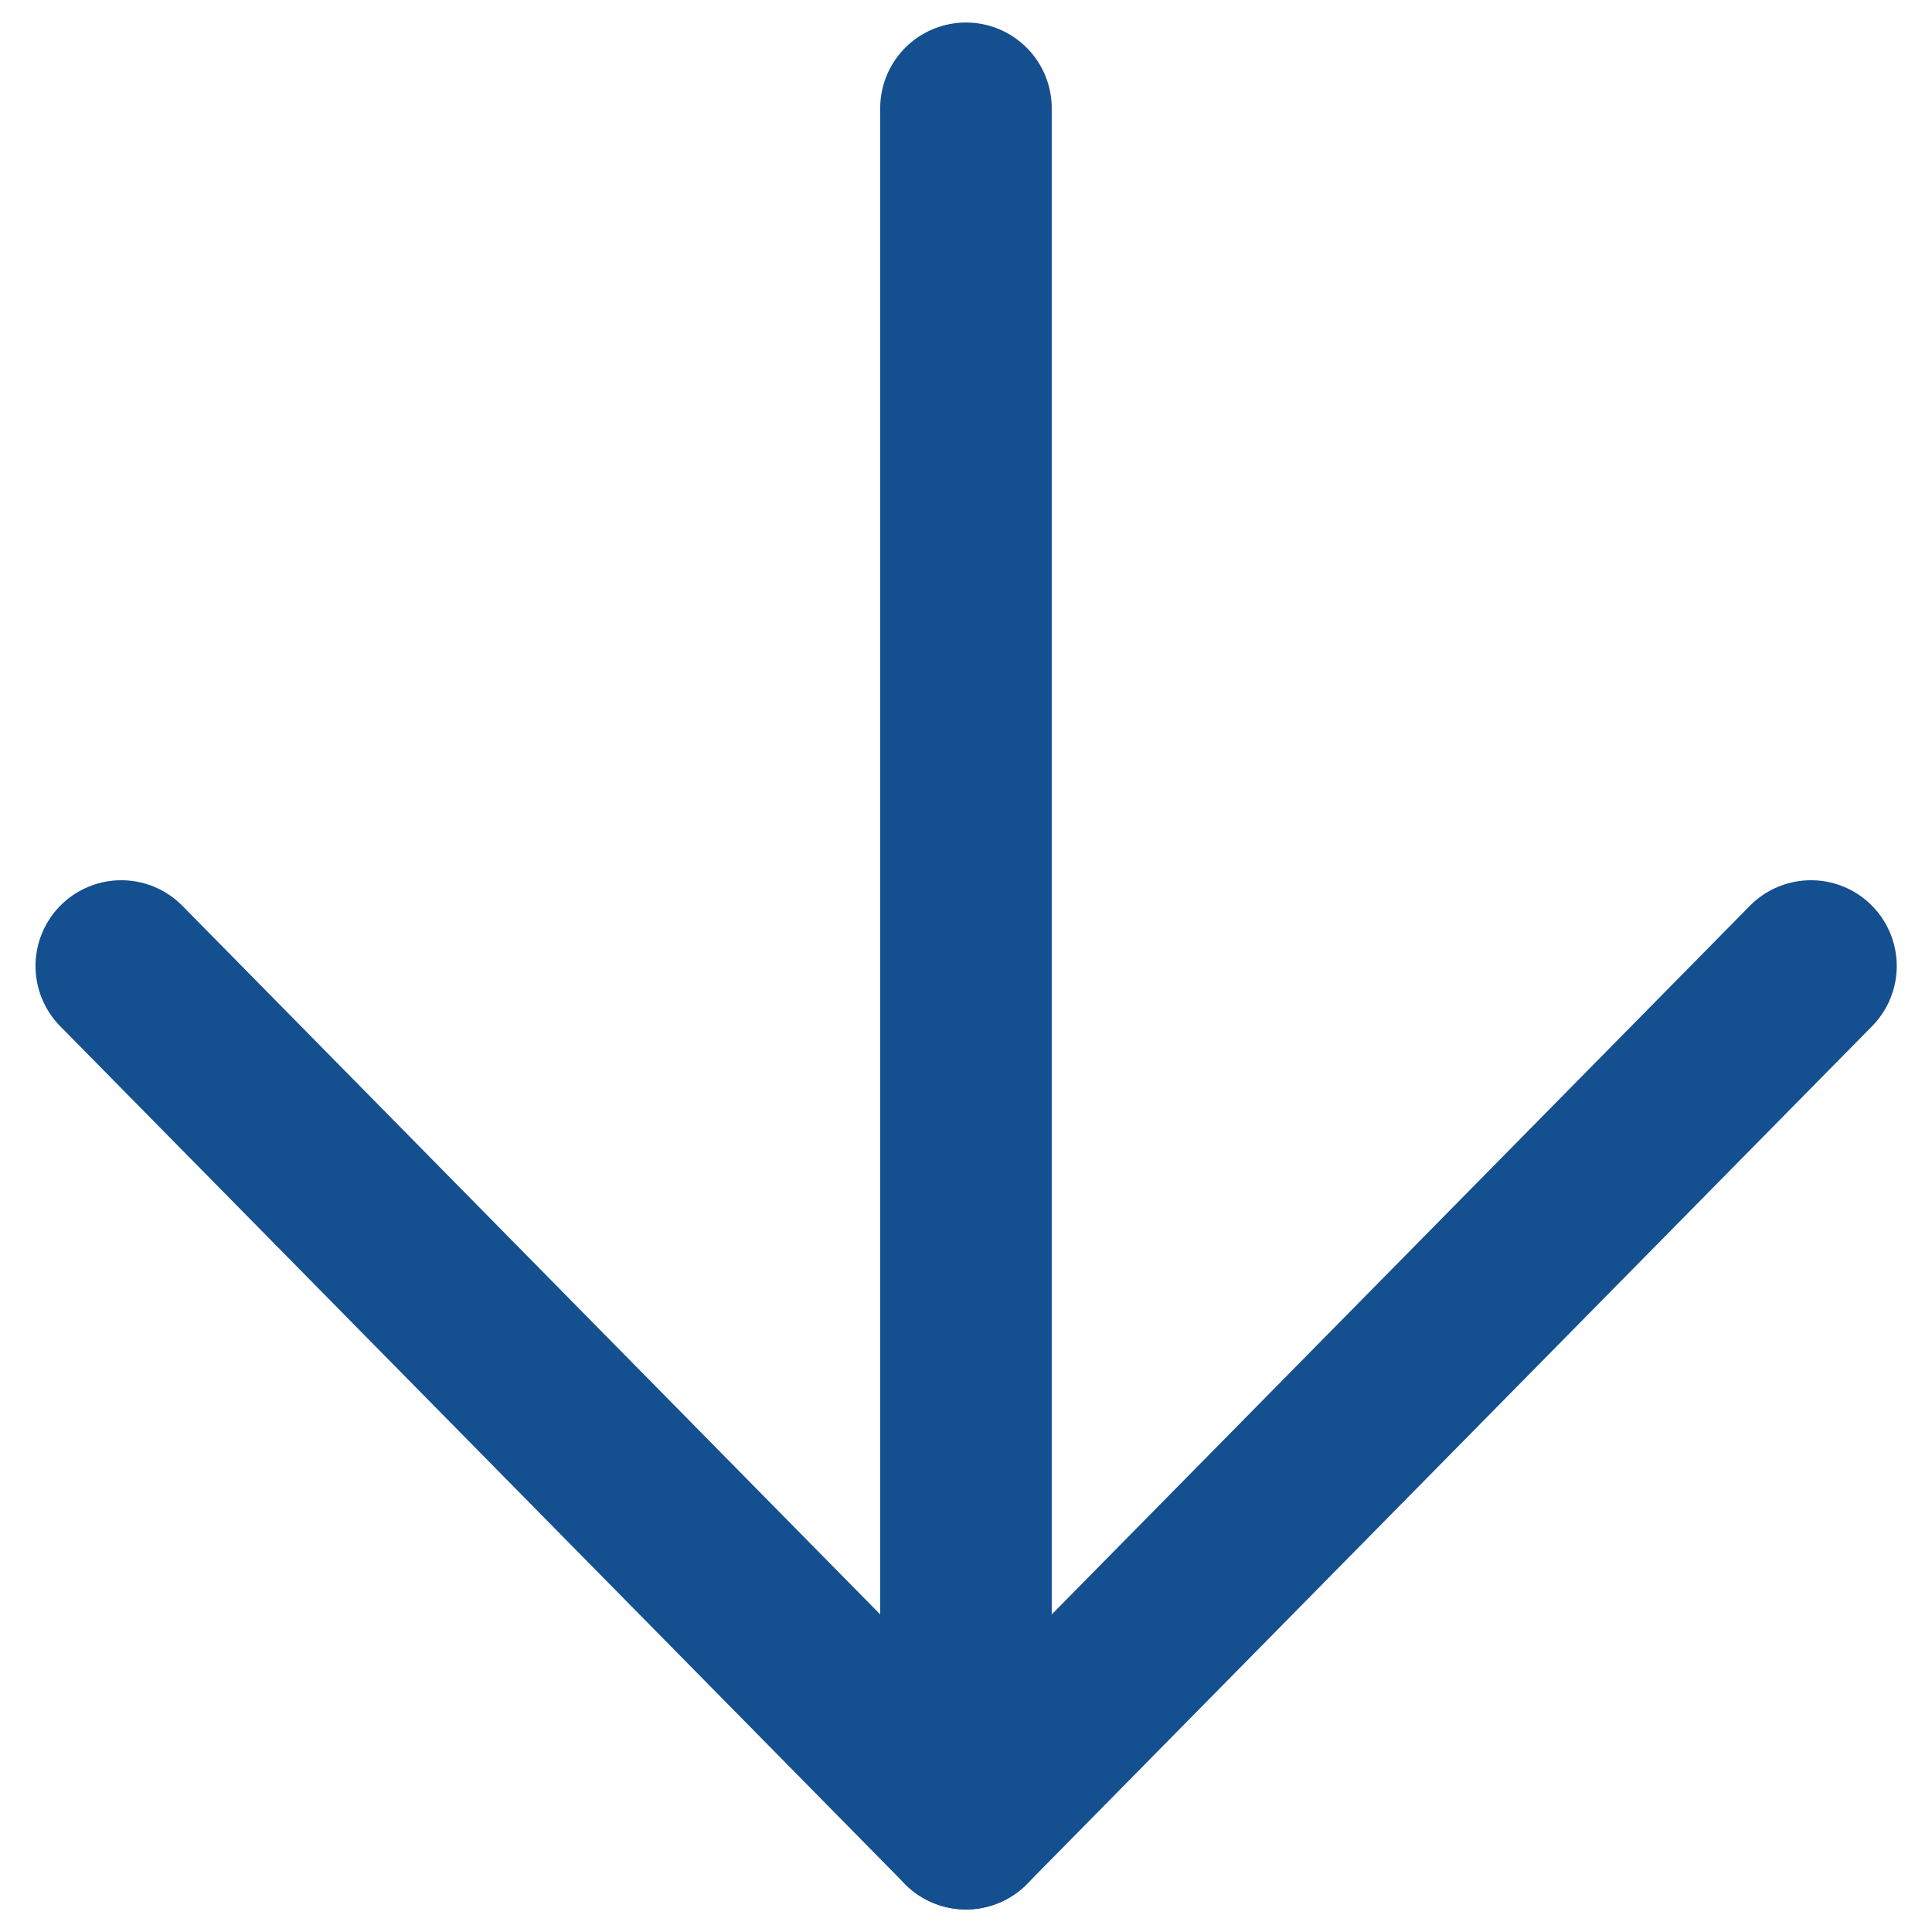 <svg xmlns="http://www.w3.org/2000/svg" width="16" height="16" viewBox="0 0 22.525 22">
  <g id="Group_18" data-name="Group 18" transform="translate(3737.179 -616.5) rotate(90)">
    <path id="Path_7" data-name="Path 7" d="M0,0,9.848,10,19.7,0" transform="translate(627.5 3735.765) rotate(-90)" fill="none" stroke="#144F90" stroke-linecap="round" stroke-linejoin="round" stroke-width="2"/>
    <path id="Path_8" data-name="Path 8" d="M0,0V20" transform="translate(617.5 3725.917) rotate(-90)" fill="none" stroke="#144F90" stroke-linecap="round" stroke-linejoin="round" stroke-width="2"/>
  </g>
</svg>

